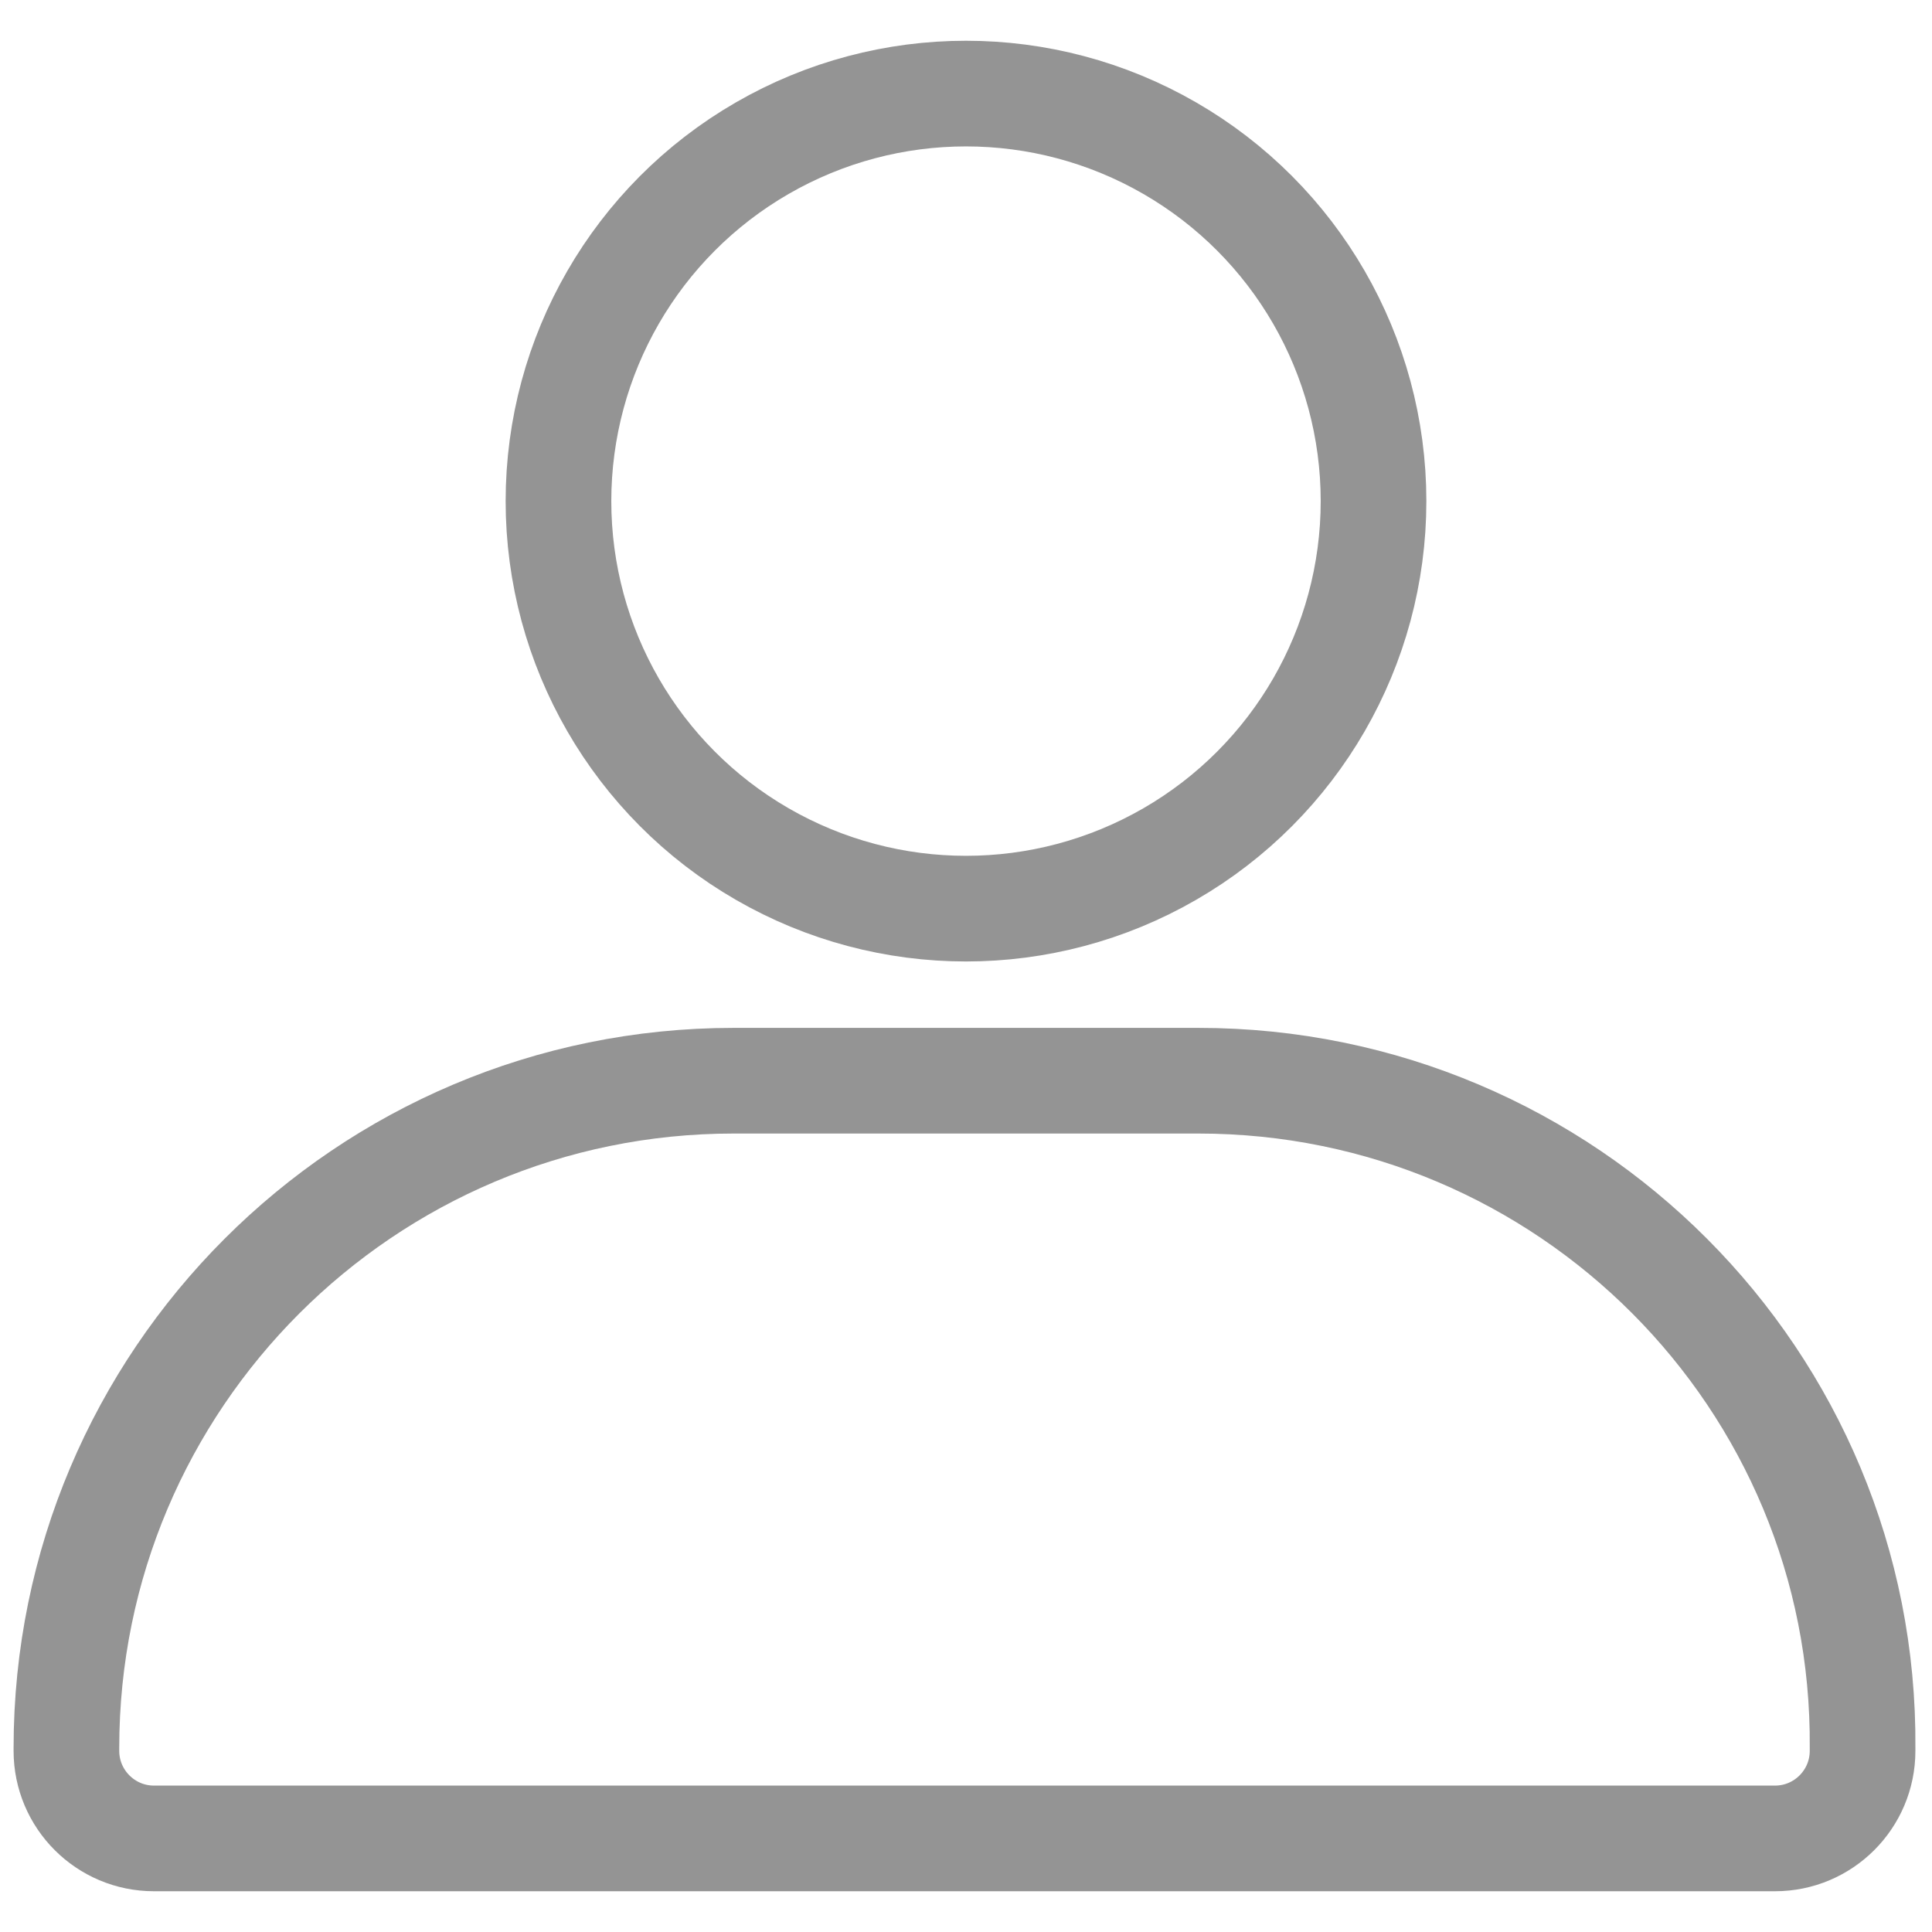 <?xml version="1.0" encoding="utf-8"?>
<!-- Generator: Adobe Illustrator 23.0.0, SVG Export Plug-In . SVG Version: 6.00 Build 0)  -->
<svg version="1.1" id="Layer_2" xmlns="http://www.w3.org/2000/svg" xmlns:xlink="http://www.w3.org/1999/xlink" x="0px" y="0px"
	 viewBox="0 0 64 64" style="enable-background:new 0 0 64 64;" xml:space="preserve">
<style type="text/css">
	.st0{fill:none;stroke:#949494;stroke-width:3.5;stroke-miterlimit:10;}
</style>
<g>
	<circle class="st0" cx="32" cy="16.6" r="13.5"/>
	<path class="st0" d="M39.7,35.8H24.3c-12.2,0-22.1,9.9-22.1,22.1V58c0,1.6,1.3,2.9,2.9,2.9h53.7c1.6,0,2.9-1.3,2.9-2.9v-0.1
		C61.8,45.7,51.9,35.8,39.7,35.8z"/>
</g>
</svg>
